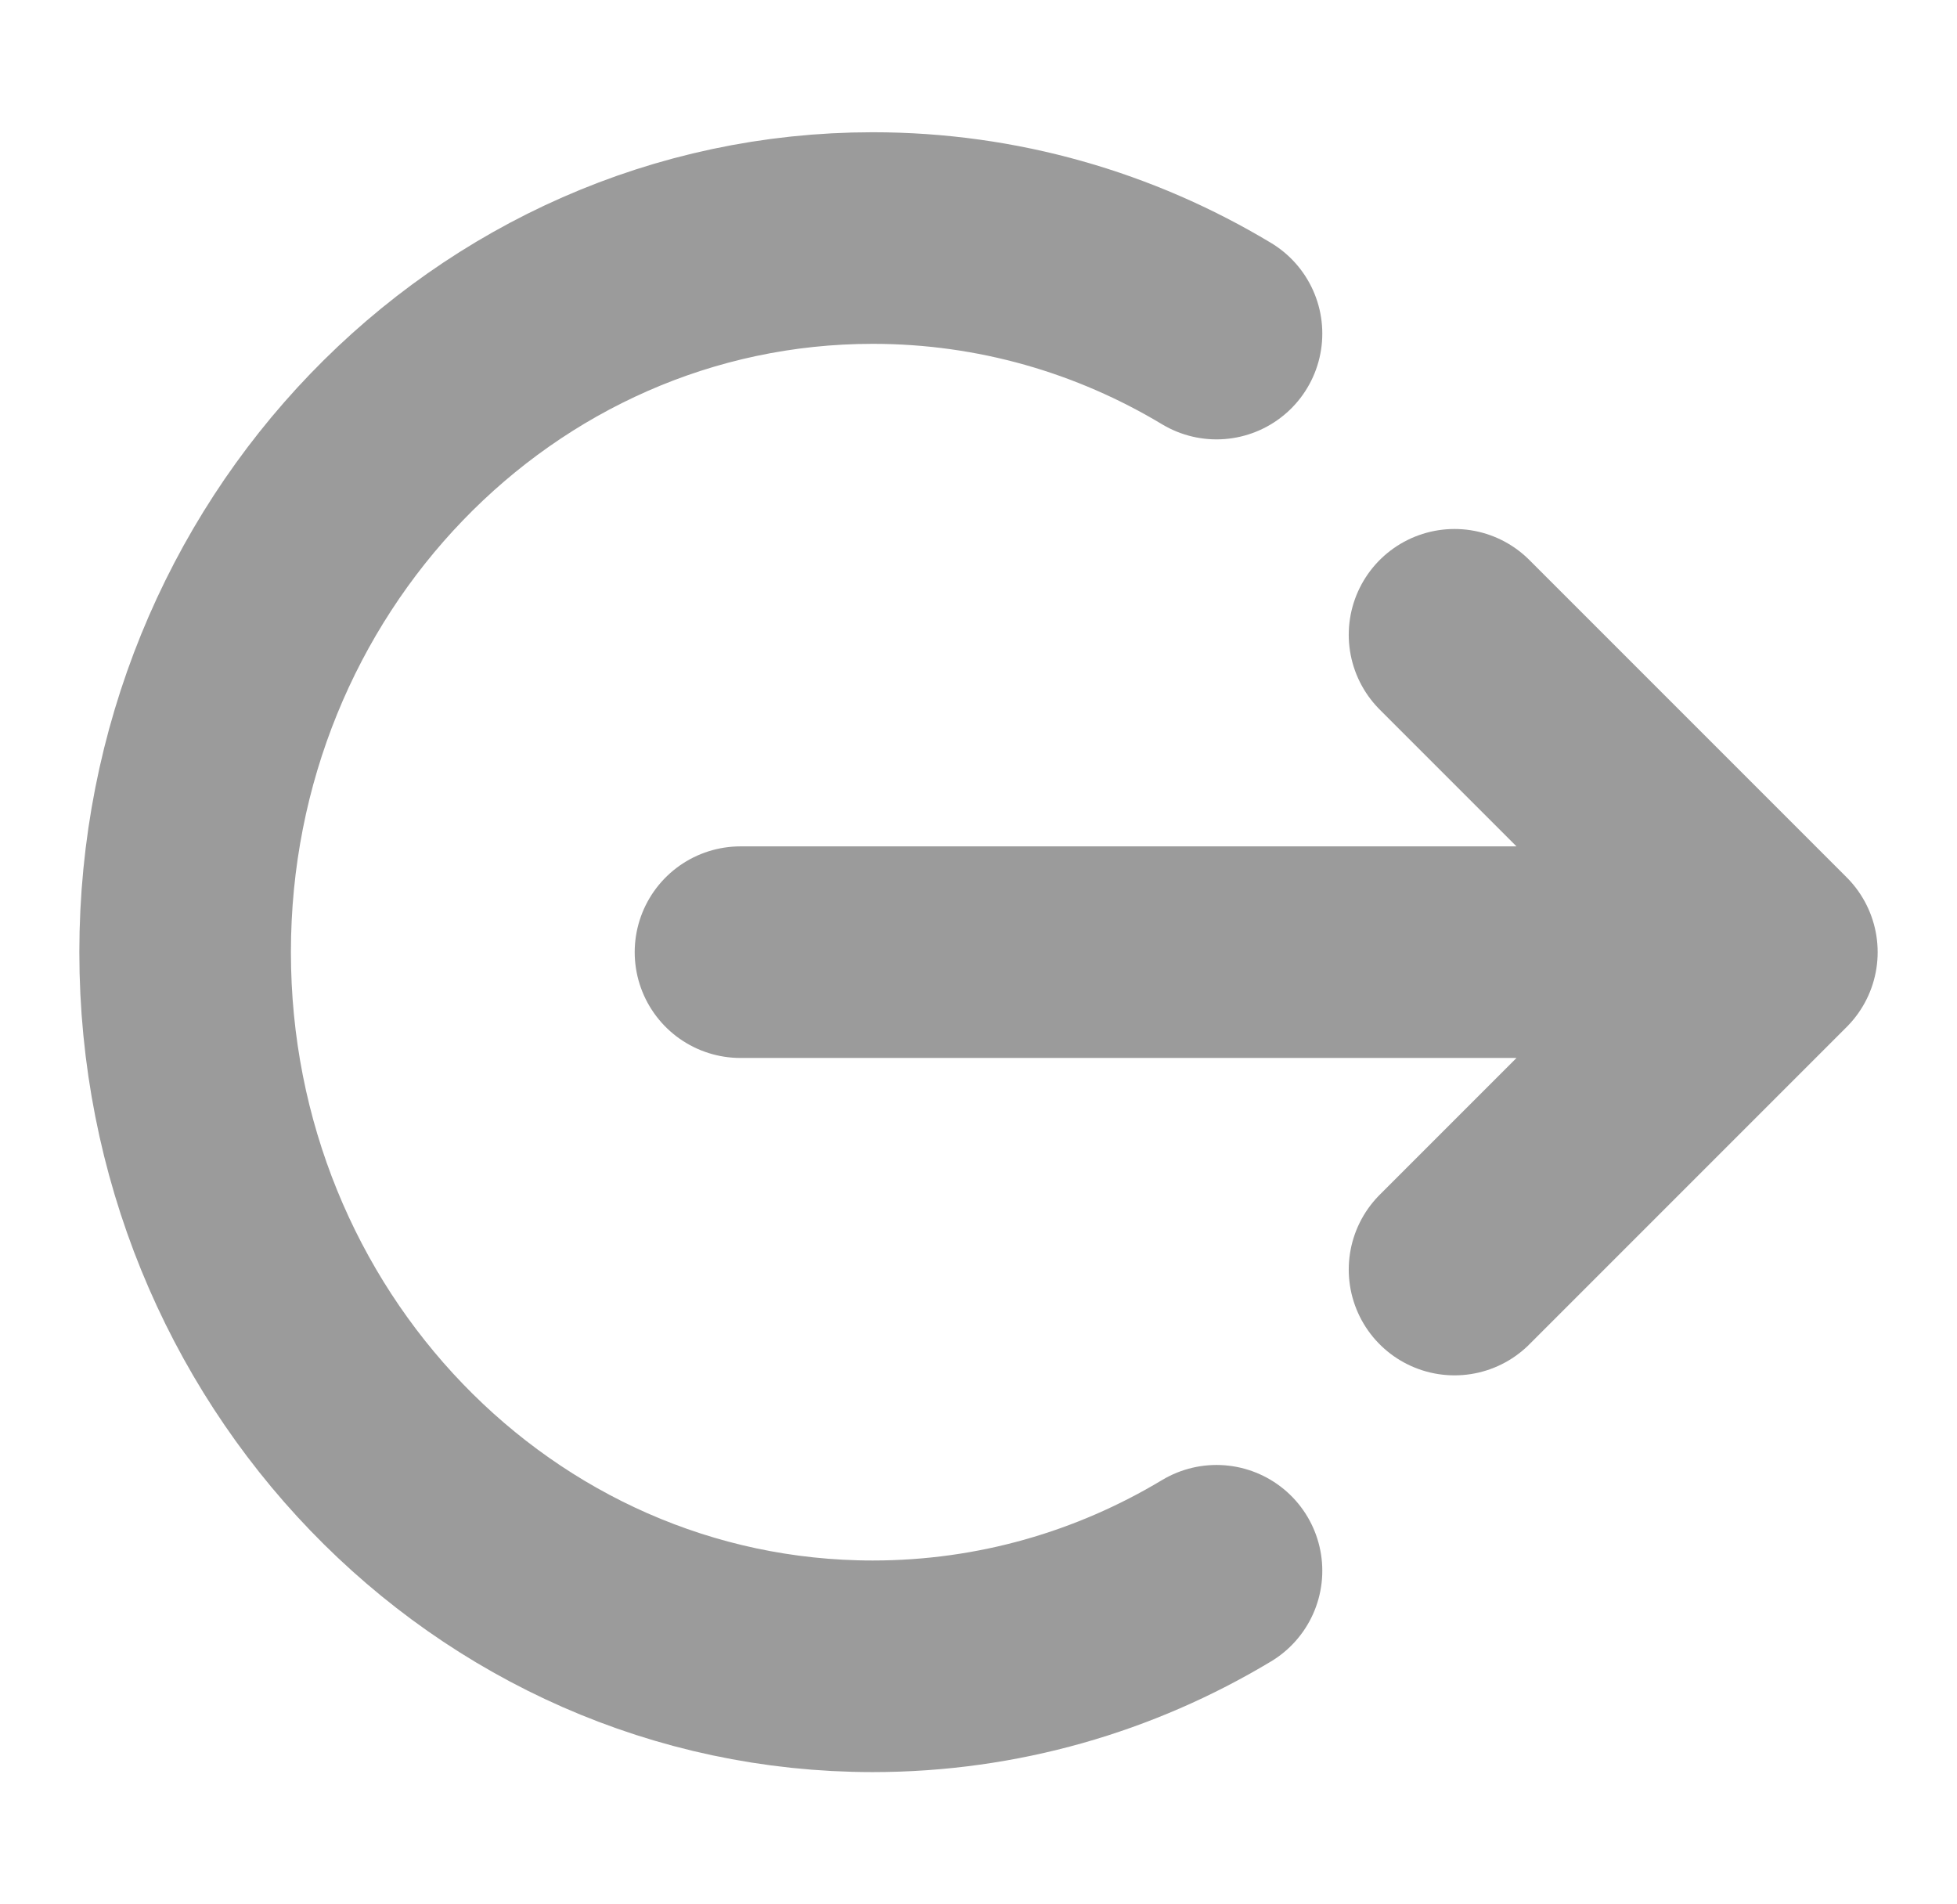 <svg width="37" height="36" viewBox="0 0 37 36" fill="none" xmlns="http://www.w3.org/2000/svg">
<path d="M23 6.306C21.088 5.157 18.868 4.5 16.5 4.5C9.32 4.5 3.5 10.544 3.5 18C3.5 25.456 9.32 31.5 16.5 31.5C18.868 31.5 21.088 30.843 23 29.694" stroke="#9B9B9B" stroke-width="4" stroke-linecap="round" stroke-linejoin="round"/>
<path d="M27.5 12L33.5 18M33.5 18L27.5 24M33.5 18H14" stroke="#9B9B9B" stroke-width="4" stroke-linecap="round" stroke-linejoin="round"/>
</svg>
